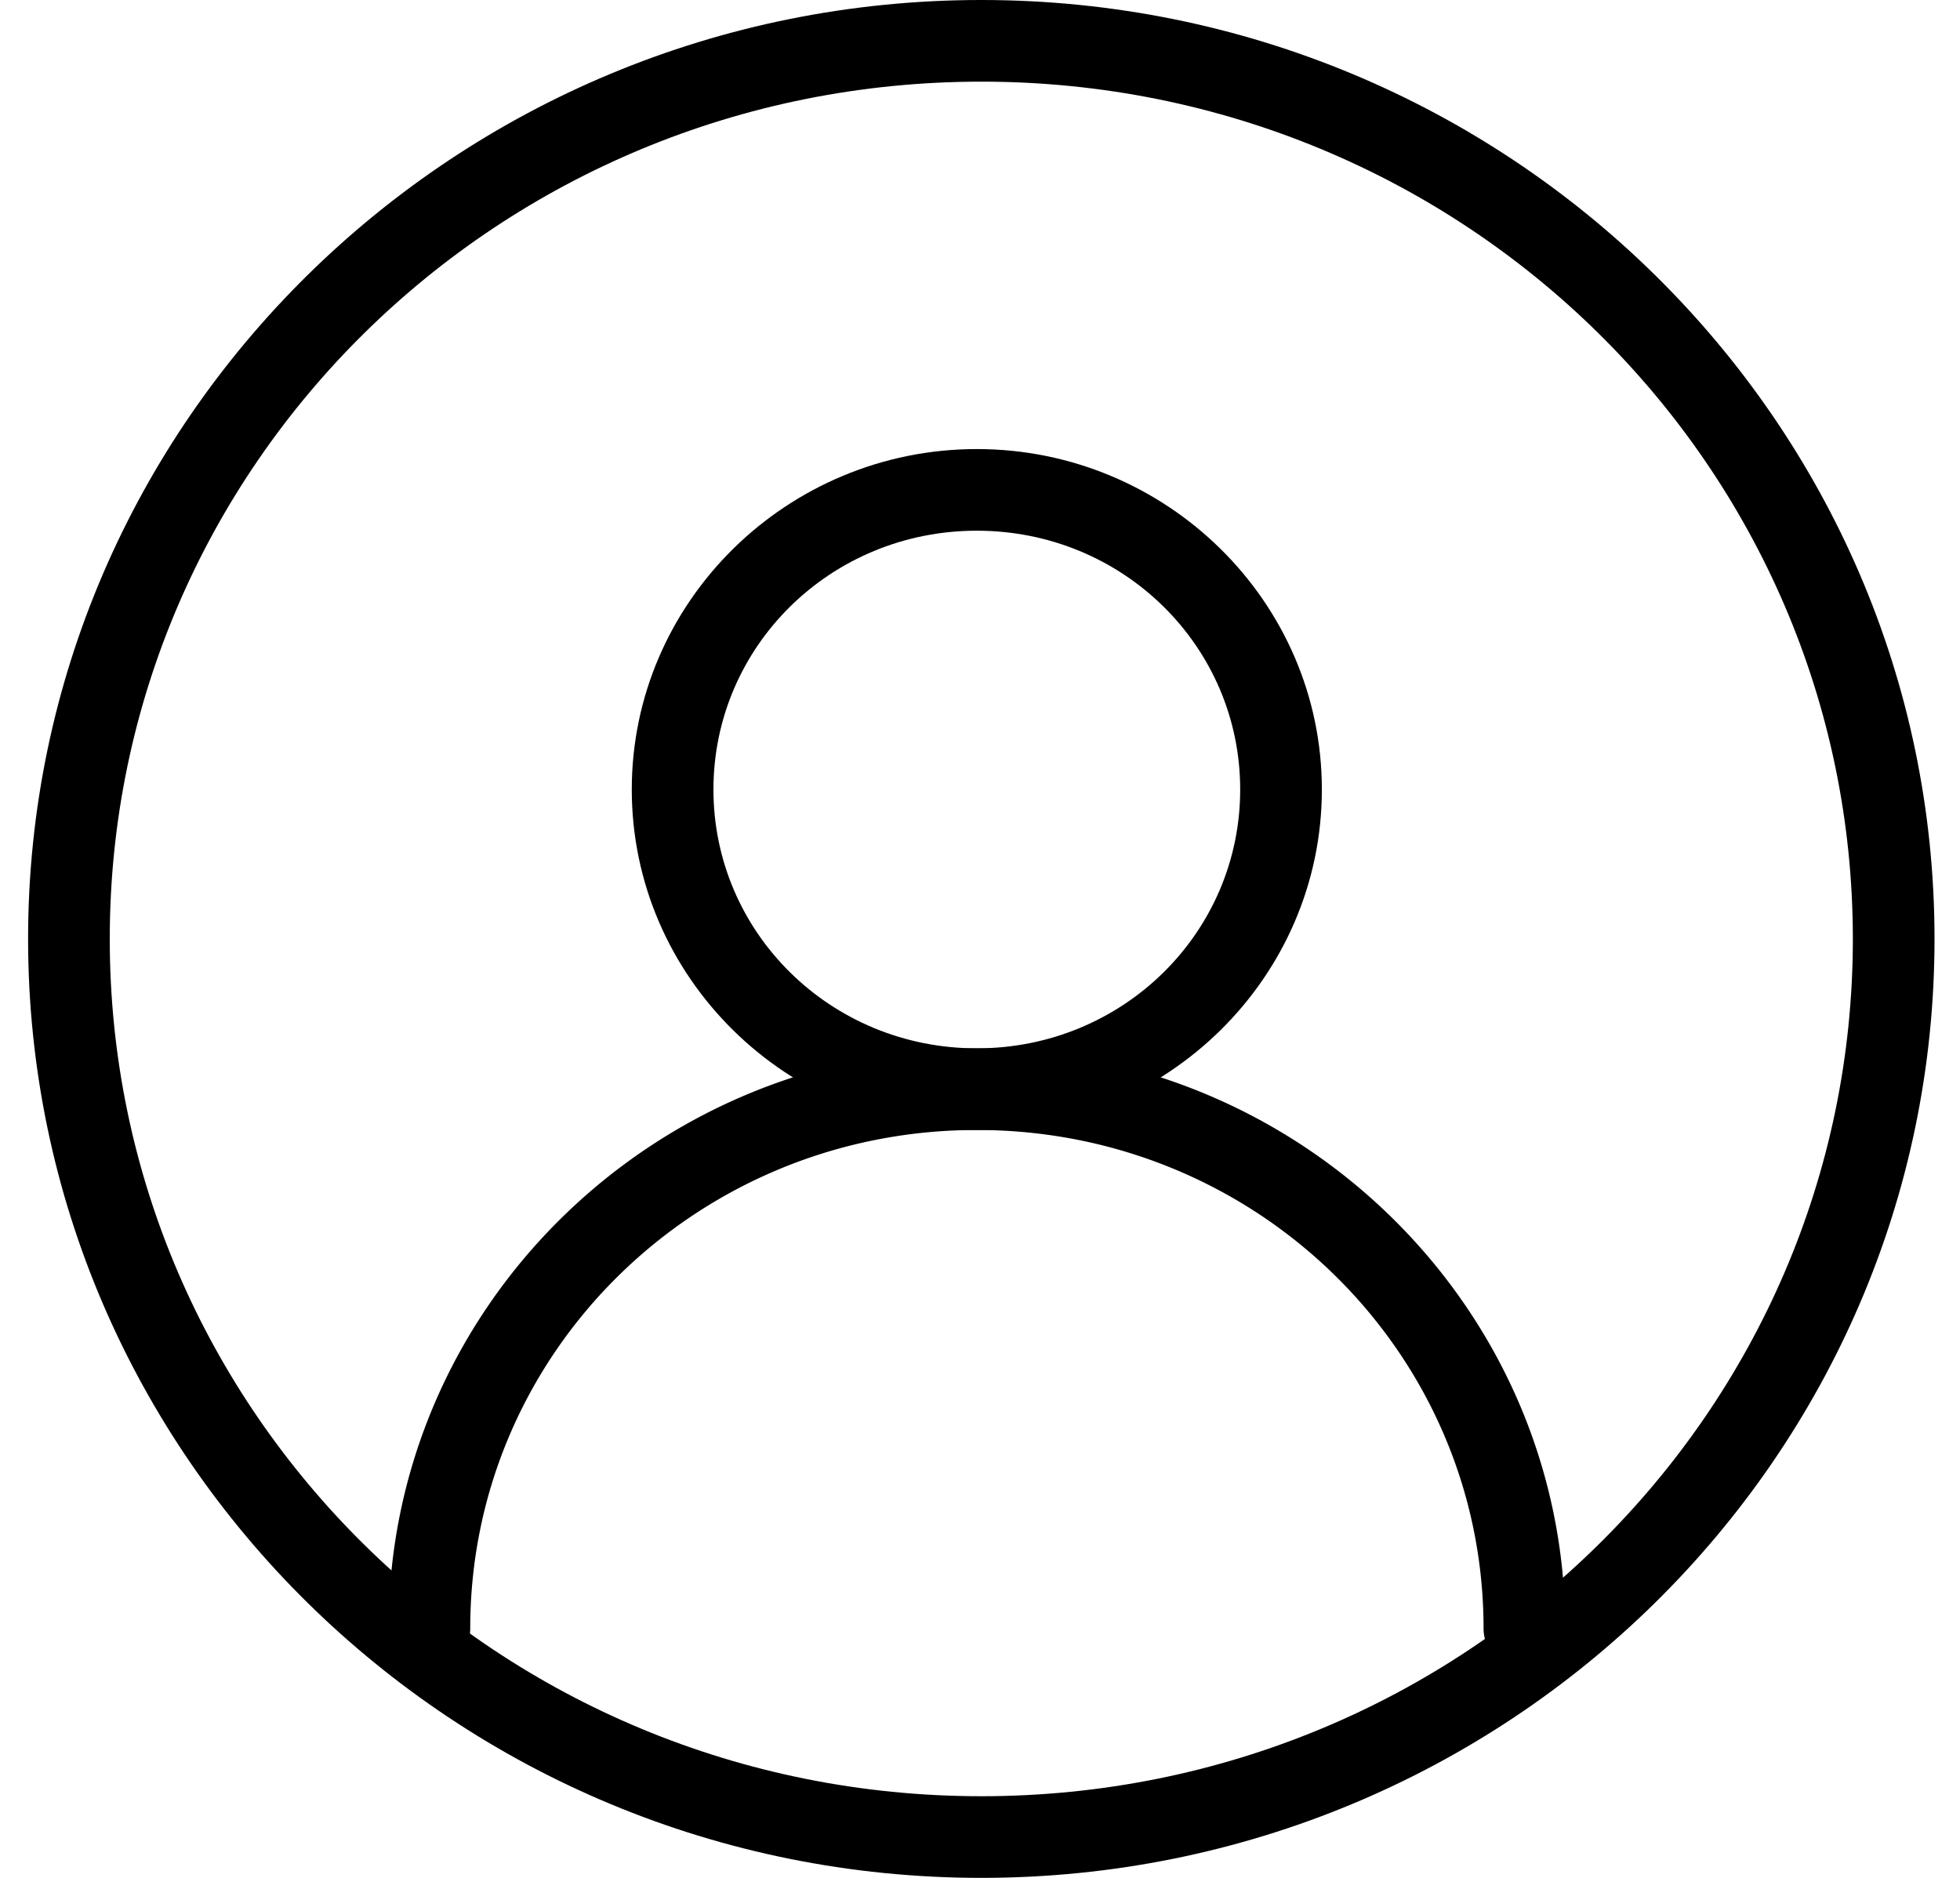 <svg width="24" height="23" viewBox="0 0 24 23" fill="#000" version="1.1">
  <path d="M 11.961 5.5 C 9.638 5.5 7.736 7.369 7.736 9.67 C 7.736 11.971 9.638 13.84 11.961 13.84 C 14.284 13.84 16.186 11.971 16.186 9.67 C 16.186 7.369 14.284 5.5 11.961 5.5 z M 11.961 6.5 C 13.752 6.5 15.186 7.917 15.186 9.67 C 15.186 11.422 13.752 12.84 11.961 12.84 C 10.17 12.84 8.736 11.422 8.736 9.67 C 8.736 7.917 10.17 6.5 11.961 6.5 z "/>
  <path d="M 11.961 12.84 C 7.992 12.84 4.758 16.023 4.758 19.945 A 0.5 0.5 0 0 0 5.258 20.445 A 0.5 0.5 0 0 0 5.758 19.945 C 5.758 16.571 8.525 13.84 11.961 13.84 C 15.397 13.84 18.166 16.571 18.166 19.945 A 0.5 0.5 0 0 0 18.666 20.445 A 0.5 0.5 0 0 0 19.166 19.945 C 19.166 16.023 15.93 12.84 11.961 12.84 z " />
  <path d="M 12.016 0 C 5.573 0 0.344 5.157 0.344 11.5 C 0.344 17.843 5.573 23 12.016 23 C 18.459 23 23.688 17.843 23.688 11.5 C 23.688 5.157 18.459 0 12.016 0 z M 12.016 1 C 17.926 1 22.688 5.706 22.688 11.5 C 22.688 17.294 17.926 22 12.016 22 C 6.105 22 1.344 17.294 1.344 11.5 C 1.344 5.706 6.105 1 12.016 1 z " />
</svg>
